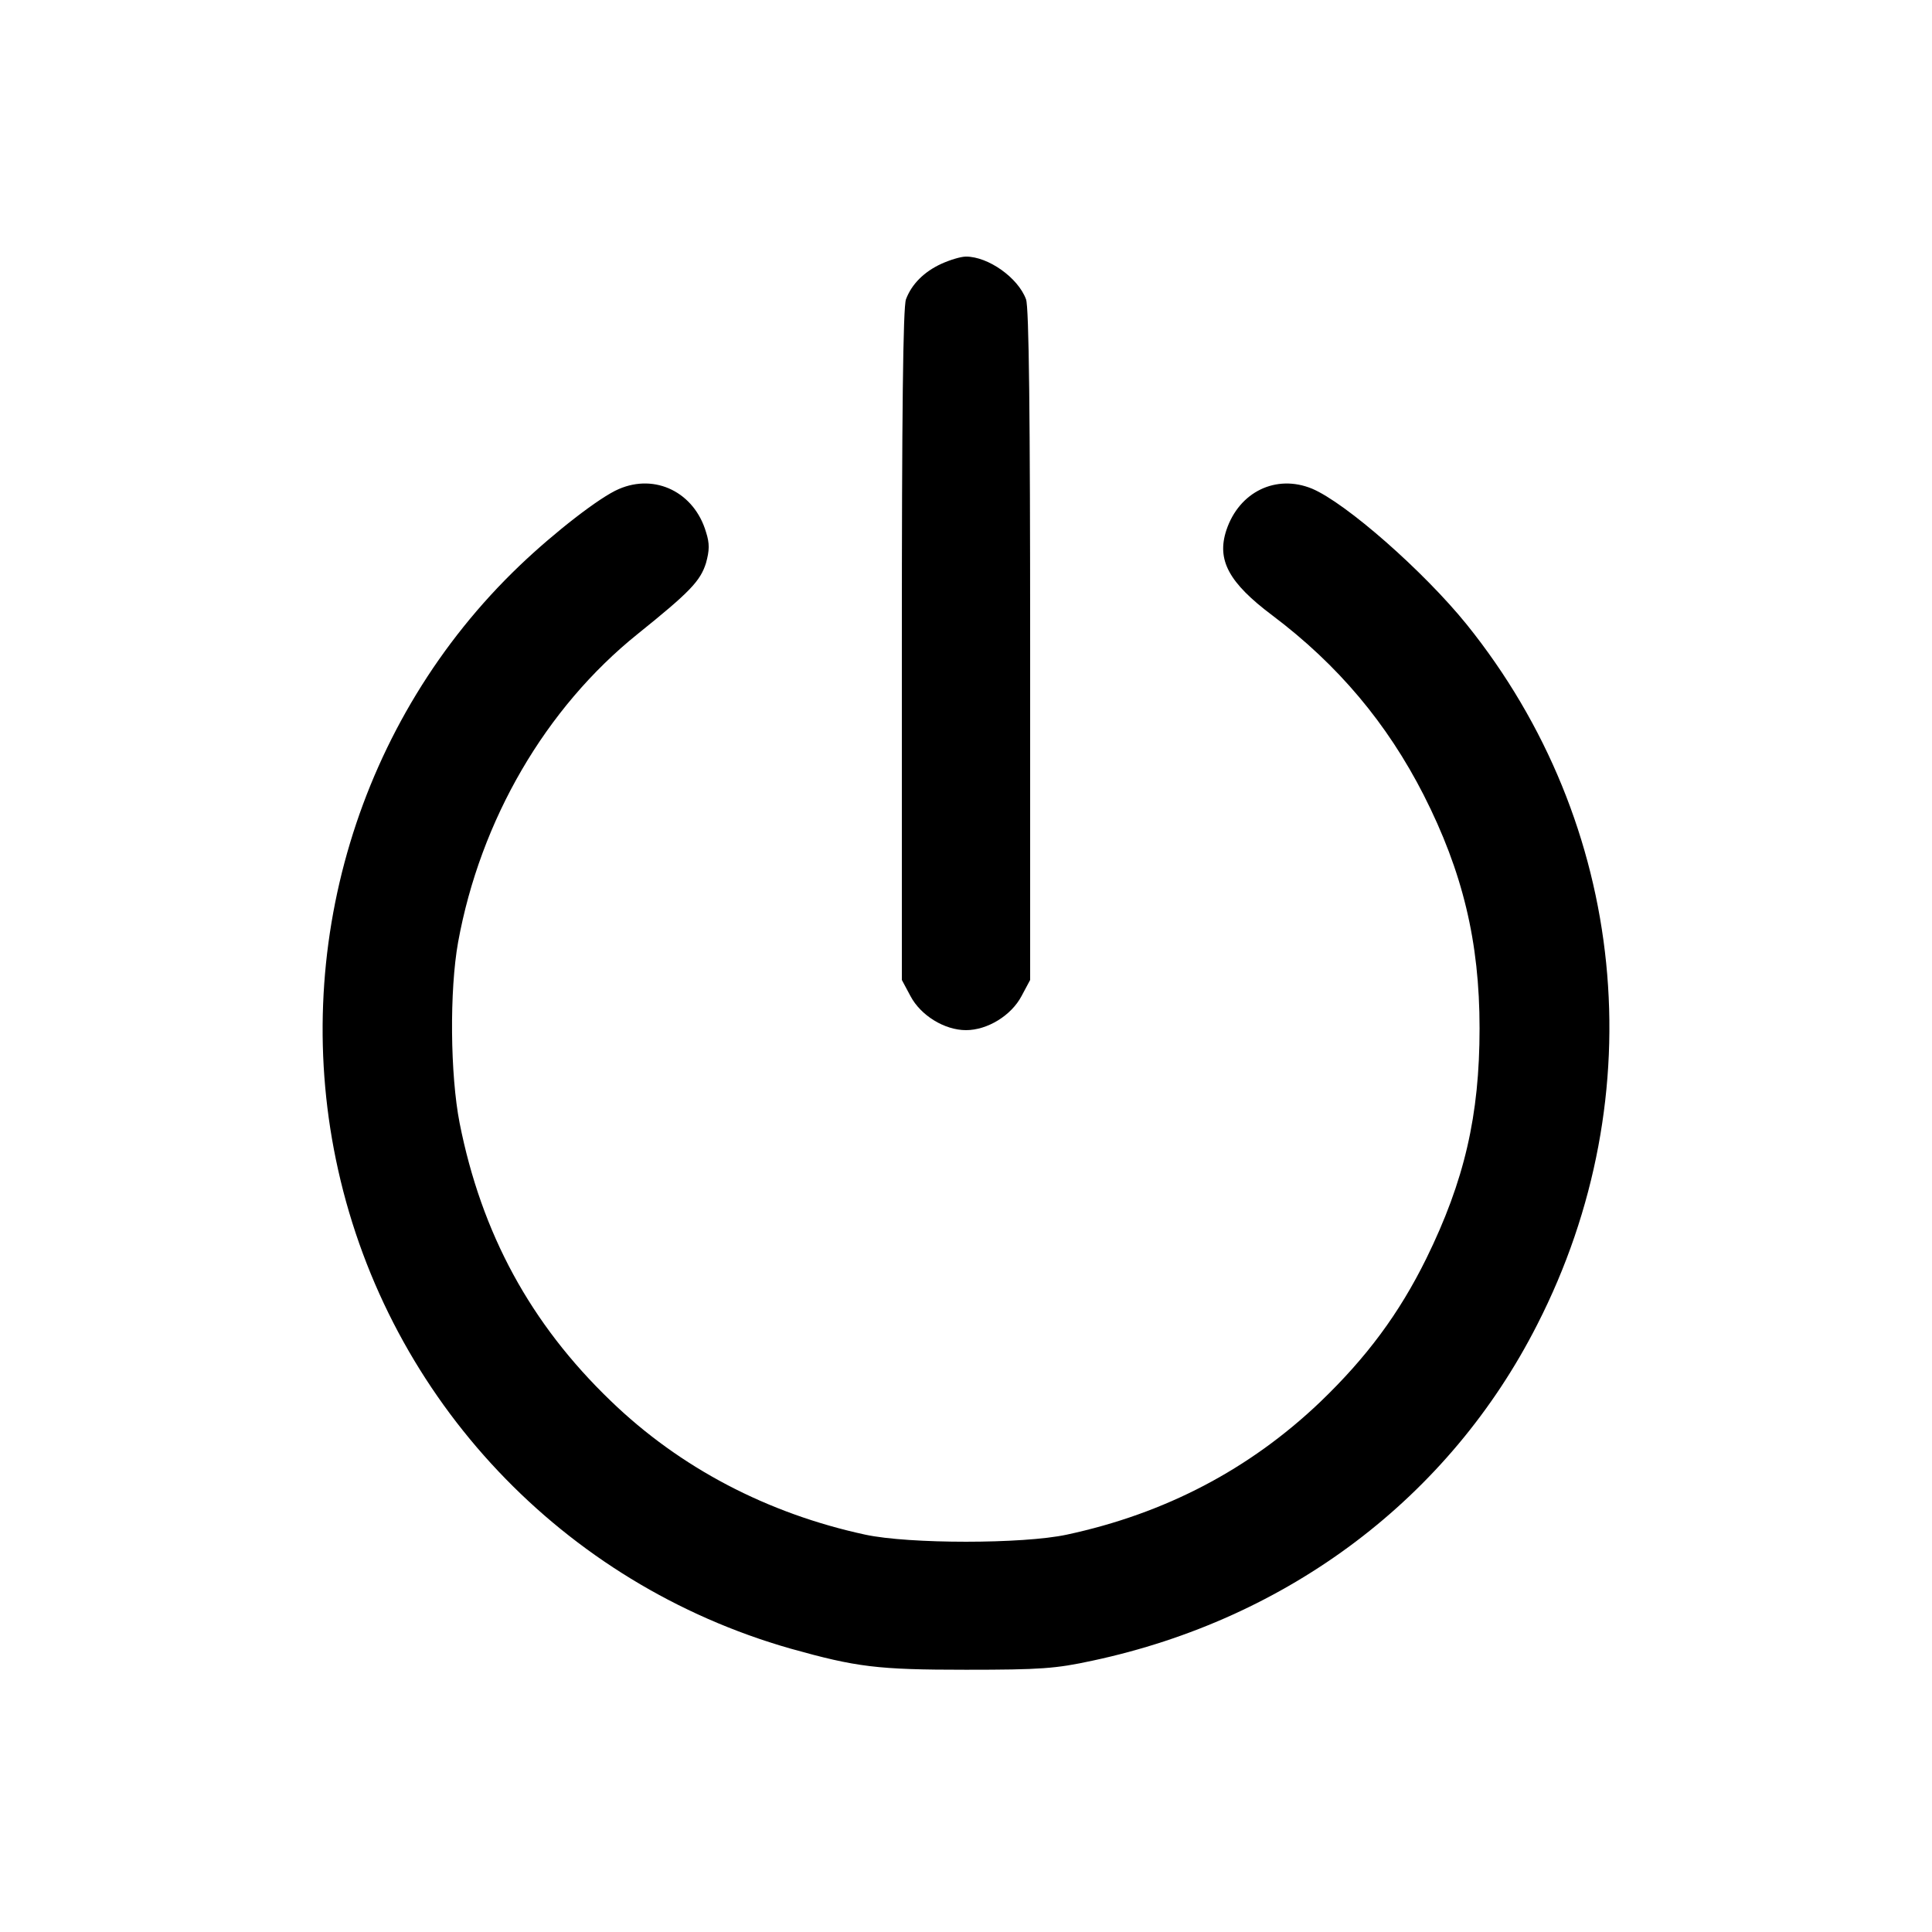 <?xml version="1.0" standalone="no"?>
<!DOCTYPE svg PUBLIC "-//W3C//DTD SVG 20010904//EN"
 "http://www.w3.org/TR/2001/REC-SVG-20010904/DTD/svg10.dtd">
<svg version="1.0" xmlns="http://www.w3.org/2000/svg"
 width="512pt" height="512pt" viewBox="0 0 512 512"
 preserveAspectRatio="xMidYMid meet">

<g transform="translate(0,512) scale(0.1,-0.1)"
fill="#000000" stroke="none">
<path d="M2495 4421 c-46 -21 -79 -54 -94 -94 -8 -19 -11 -312 -11 -916 l0
-888 23 -43 c27 -51 90 -90 147 -90 57 0 120 39 147 90 l23 43 0 888 c0 604
-3 897 -11 916 -21 57 -100 113 -159 113 -14 0 -43 -9 -65 -19z"/>
<path d="M1640 3824 c-50 -21 -171 -115 -263 -203 -427 -408 -611 -1019 -481
-1601 136 -610 596 -1097 1199 -1269 175 -49 230 -56 465 -56 198 0 238 3 335
24 520 111 946 432 1179 891 311 609 238 1327 -187 1855 -114 141 -320 322
-410 360 -95 39 -193 -8 -227 -110 -26 -79 6 -139 122 -226 174 -131 304 -286
401 -476 103 -203 148 -388 148 -618 0 -231 -40 -404 -141 -610 -72 -146 -158
-262 -282 -381 -187 -178 -410 -295 -671 -351 -116 -25 -418 -25 -534 0 -259
56 -491 177 -675 355 -212 204 -342 443 -400 736 -25 128 -27 351 -4 479 59
324 232 621 476 817 138 111 166 140 181 188 9 33 10 51 0 82 -31 105 -134
156 -231 114z"/>
</g>
</svg>
